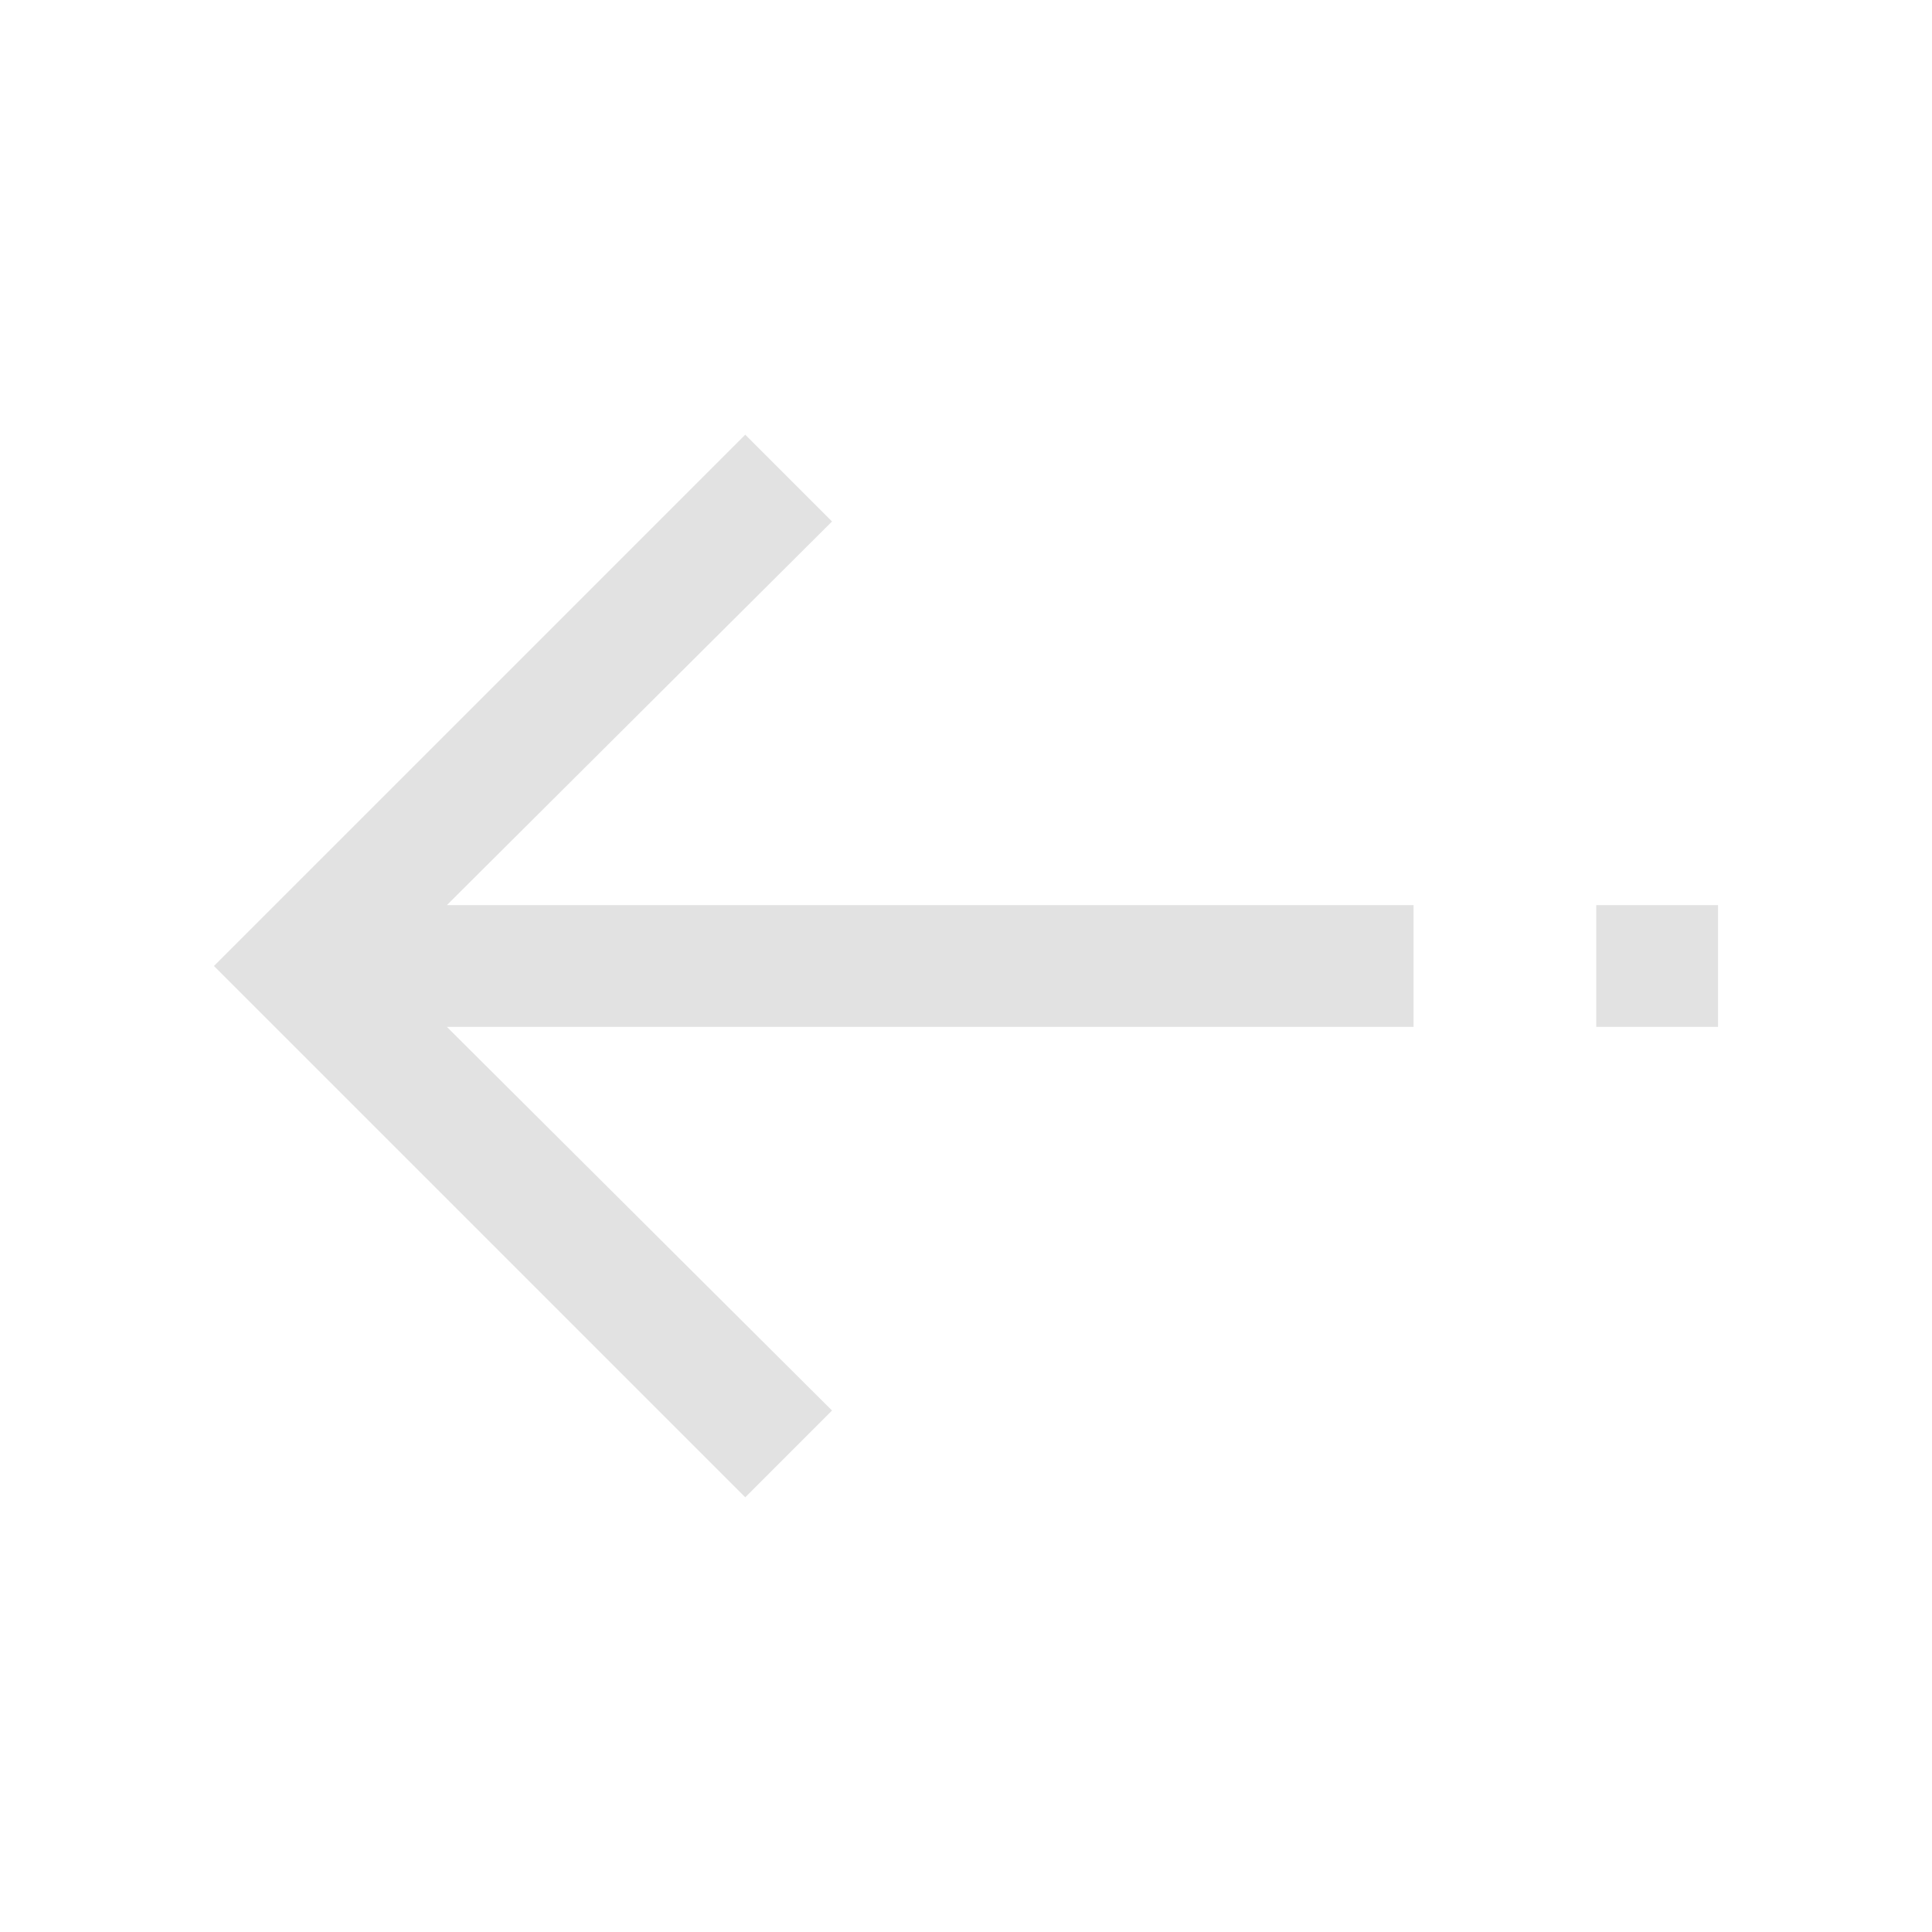 <?xml version="1.0" encoding="UTF-8" standalone="no" ?>
<!DOCTYPE svg PUBLIC "-//W3C//DTD SVG 1.1//EN" "http://www.w3.org/Graphics/SVG/1.1/DTD/svg11.dtd">
<svg xmlns="http://www.w3.org/2000/svg" xmlns:xlink="http://www.w3.org/1999/xlink" version="1.1" width="1080" height="1080" viewBox="0 0 1080 1080" xml:space="preserve">
<desc>Created with Fabric.js 5.2.4</desc>
<defs>
</defs>
<g transform="matrix(1 0 0 1 540 540)" id="faccff63-7140-4892-a804-e3cad29a5f44"  >
<rect style="stroke: none; stroke-width: 1; stroke-dasharray: none; stroke-linecap: butt; stroke-dashoffset: 0; stroke-linejoin: miter; stroke-miterlimit: 4; fill: rgb(255,255,255); fill-rule: nonzero; opacity: 1; visibility: hidden;" vector-effect="non-scaling-stroke"  x="-540" y="-540" rx="0" ry="0" width="1080" height="1080" />
</g>
<g transform="matrix(1 0 0 1 540 540)" id="c10b6daf-36f2-4075-bdd1-6adeea7a017d"  >
</g>
<g transform="matrix(8.51 0 0 8.51 540 540)"  >
<g style="" vector-effect="non-scaling-stroke"   >
		<g transform="matrix(1 0 0 1 -10 0)"  >
<polygon style="stroke: none; stroke-width: 1; stroke-dasharray: none; stroke-linecap: butt; stroke-dashoffset: 0; stroke-linejoin: miter; stroke-miterlimit: 4; fill: rgb(226,226,226); fill-rule: nonzero; opacity: 1;" vector-effect="non-scaling-stroke"  points="-4.5,-34.9 -39.4,0 -4.5,34.9 1.2,29.2 -24.1,4 39.4,4 39.4,-4 -24.1,-4 1.2,-29.2 " />
</g>
		<g transform="matrix(1 0 0 1 45.4 0)"  >
<rect style="stroke: none; stroke-width: 1; stroke-dasharray: none; stroke-linecap: butt; stroke-dashoffset: 0; stroke-linejoin: miter; stroke-miterlimit: 4; fill: rgb(226,226,226); fill-rule: nonzero; opacity: 1;" vector-effect="non-scaling-stroke"  x="-4" y="-4" rx="0" ry="0" width="8" height="8" />
</g>
</g>
</g>
</svg>
